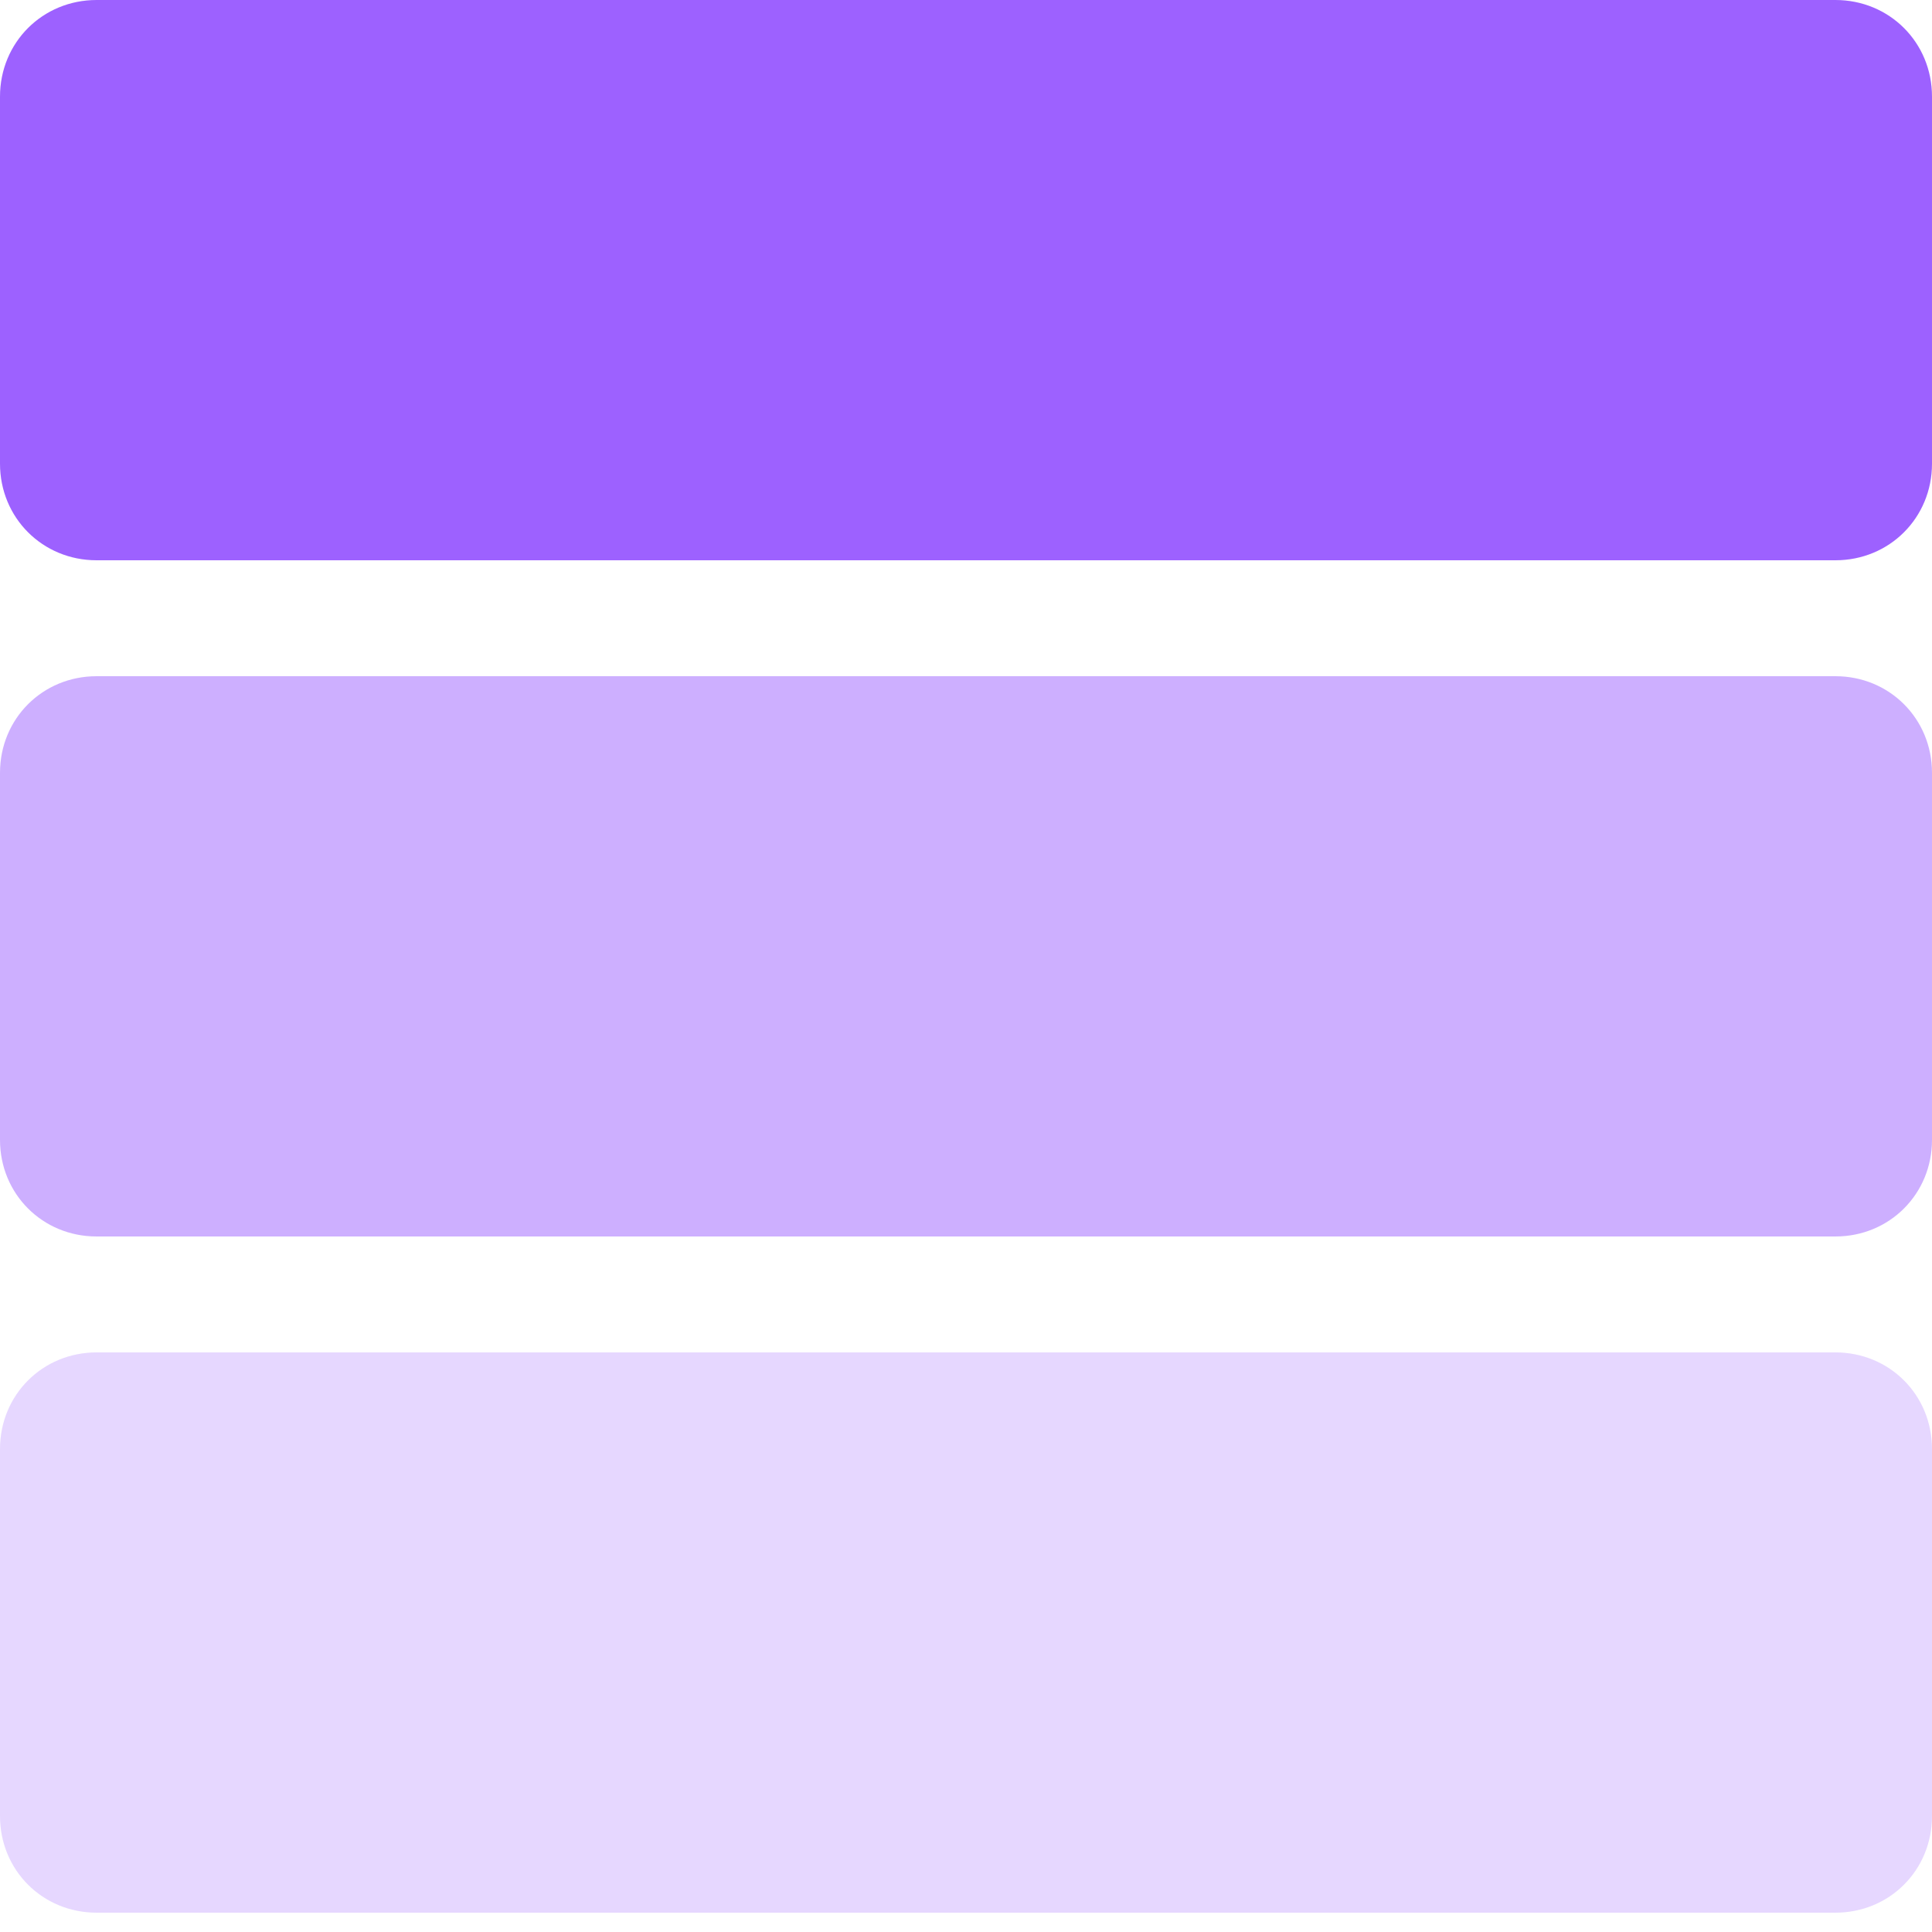 <?xml version="1.0" encoding="utf-8"?>
<!-- Generator: Adobe Illustrator 23.0.1, SVG Export Plug-In . SVG Version: 6.00 Build 0)  -->
<svg version="1.1" id="Capa_1" xmlns="http://www.w3.org/2000/svg" xmlns:xlink="http://www.w3.org/1999/xlink" x="0px" y="0px"
	 viewBox="0 0 100 100" style="enable-background:new 0 0 100 100;" xml:space="preserve">
<style type="text/css">
	.st0{fill:#9D61FF;}
	.st1{fill:#9D61FF;fill-opacity:0.5;}
	.st2{fill:#9D61FF;fill-opacity:0.25;}
</style>
<path class="st0" d="M5,0h90c2.8,0,5,2.2,5,5v19c0,2.8-2.2,5-5,5H5c-2.8,0-5-2.2-5-5V5C0,2.2,2.2,0,5,0z"/>
<path class="st1" d="M5,35h90c2.8,0,5,2.2,5,5v19c0,2.8-2.2,5-5,5H5c-2.8,0-5-2.2-5-5V40C0,37.2,2.2,35,5,35z"/>
<path class="st2" d="M5,70h90c2.8,0,5,2.2,5,5v19c0,2.8-2.2,5-5,5H5c-2.8,0-5-2.2-5-5V75C0,72.2,2.2,70,5,70z"/>
</svg>
